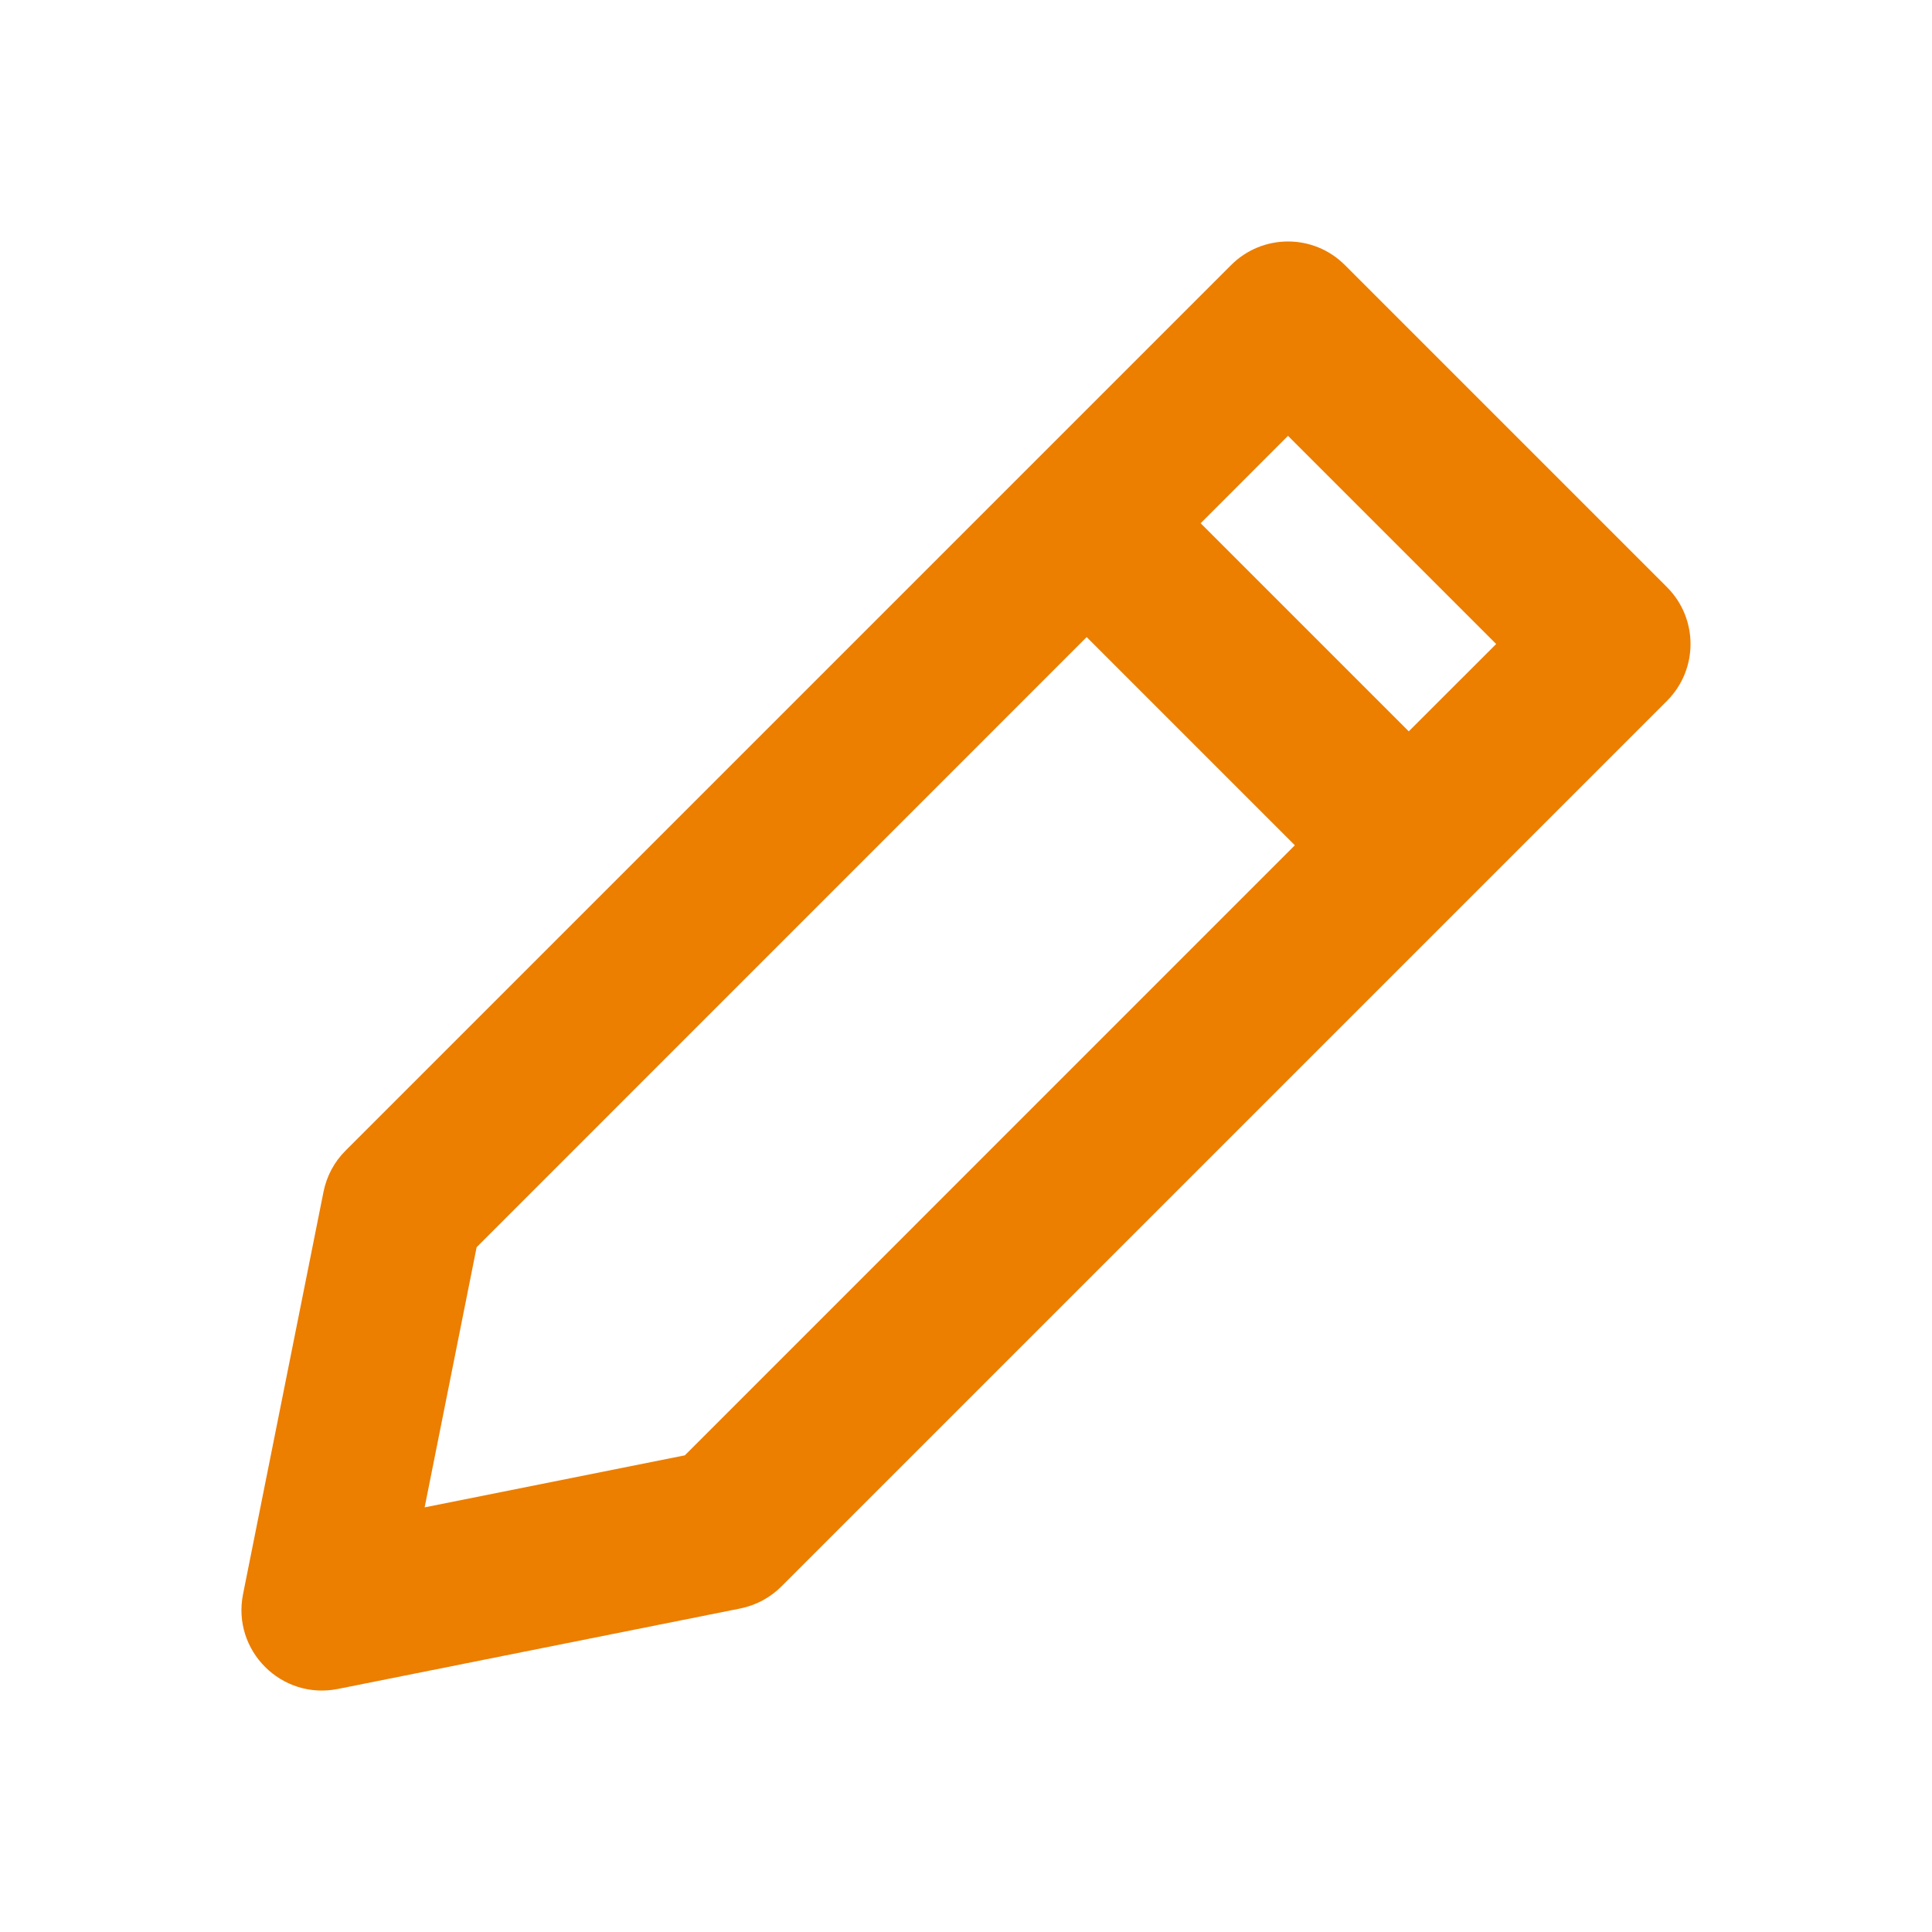 <svg width="24" height="24" viewBox="0 0 24 24" fill="none" xmlns="http://www.w3.org/2000/svg">
<path d="M16.707 3.293L20.707 7.293C21.098 7.683 21.098 8.317 20.707 8.707L9.707 19.707C9.568 19.847 9.39 19.942 9.196 19.981L4.196 20.981C3.496 21.12 2.88 20.504 3.019 19.804L4.019 14.804C4.058 14.61 4.153 14.432 4.293 14.293L15.293 3.293C15.684 2.902 16.317 2.902 16.707 3.293ZM13.499 7.914L5.921 15.493L5.275 18.725L8.507 18.079L16.085 10.5L13.499 7.914ZM16 5.414L14.915 6.5L17.5 9.085L18.586 8L16 5.414Z" fill="#EC7E00"/>
</svg>
